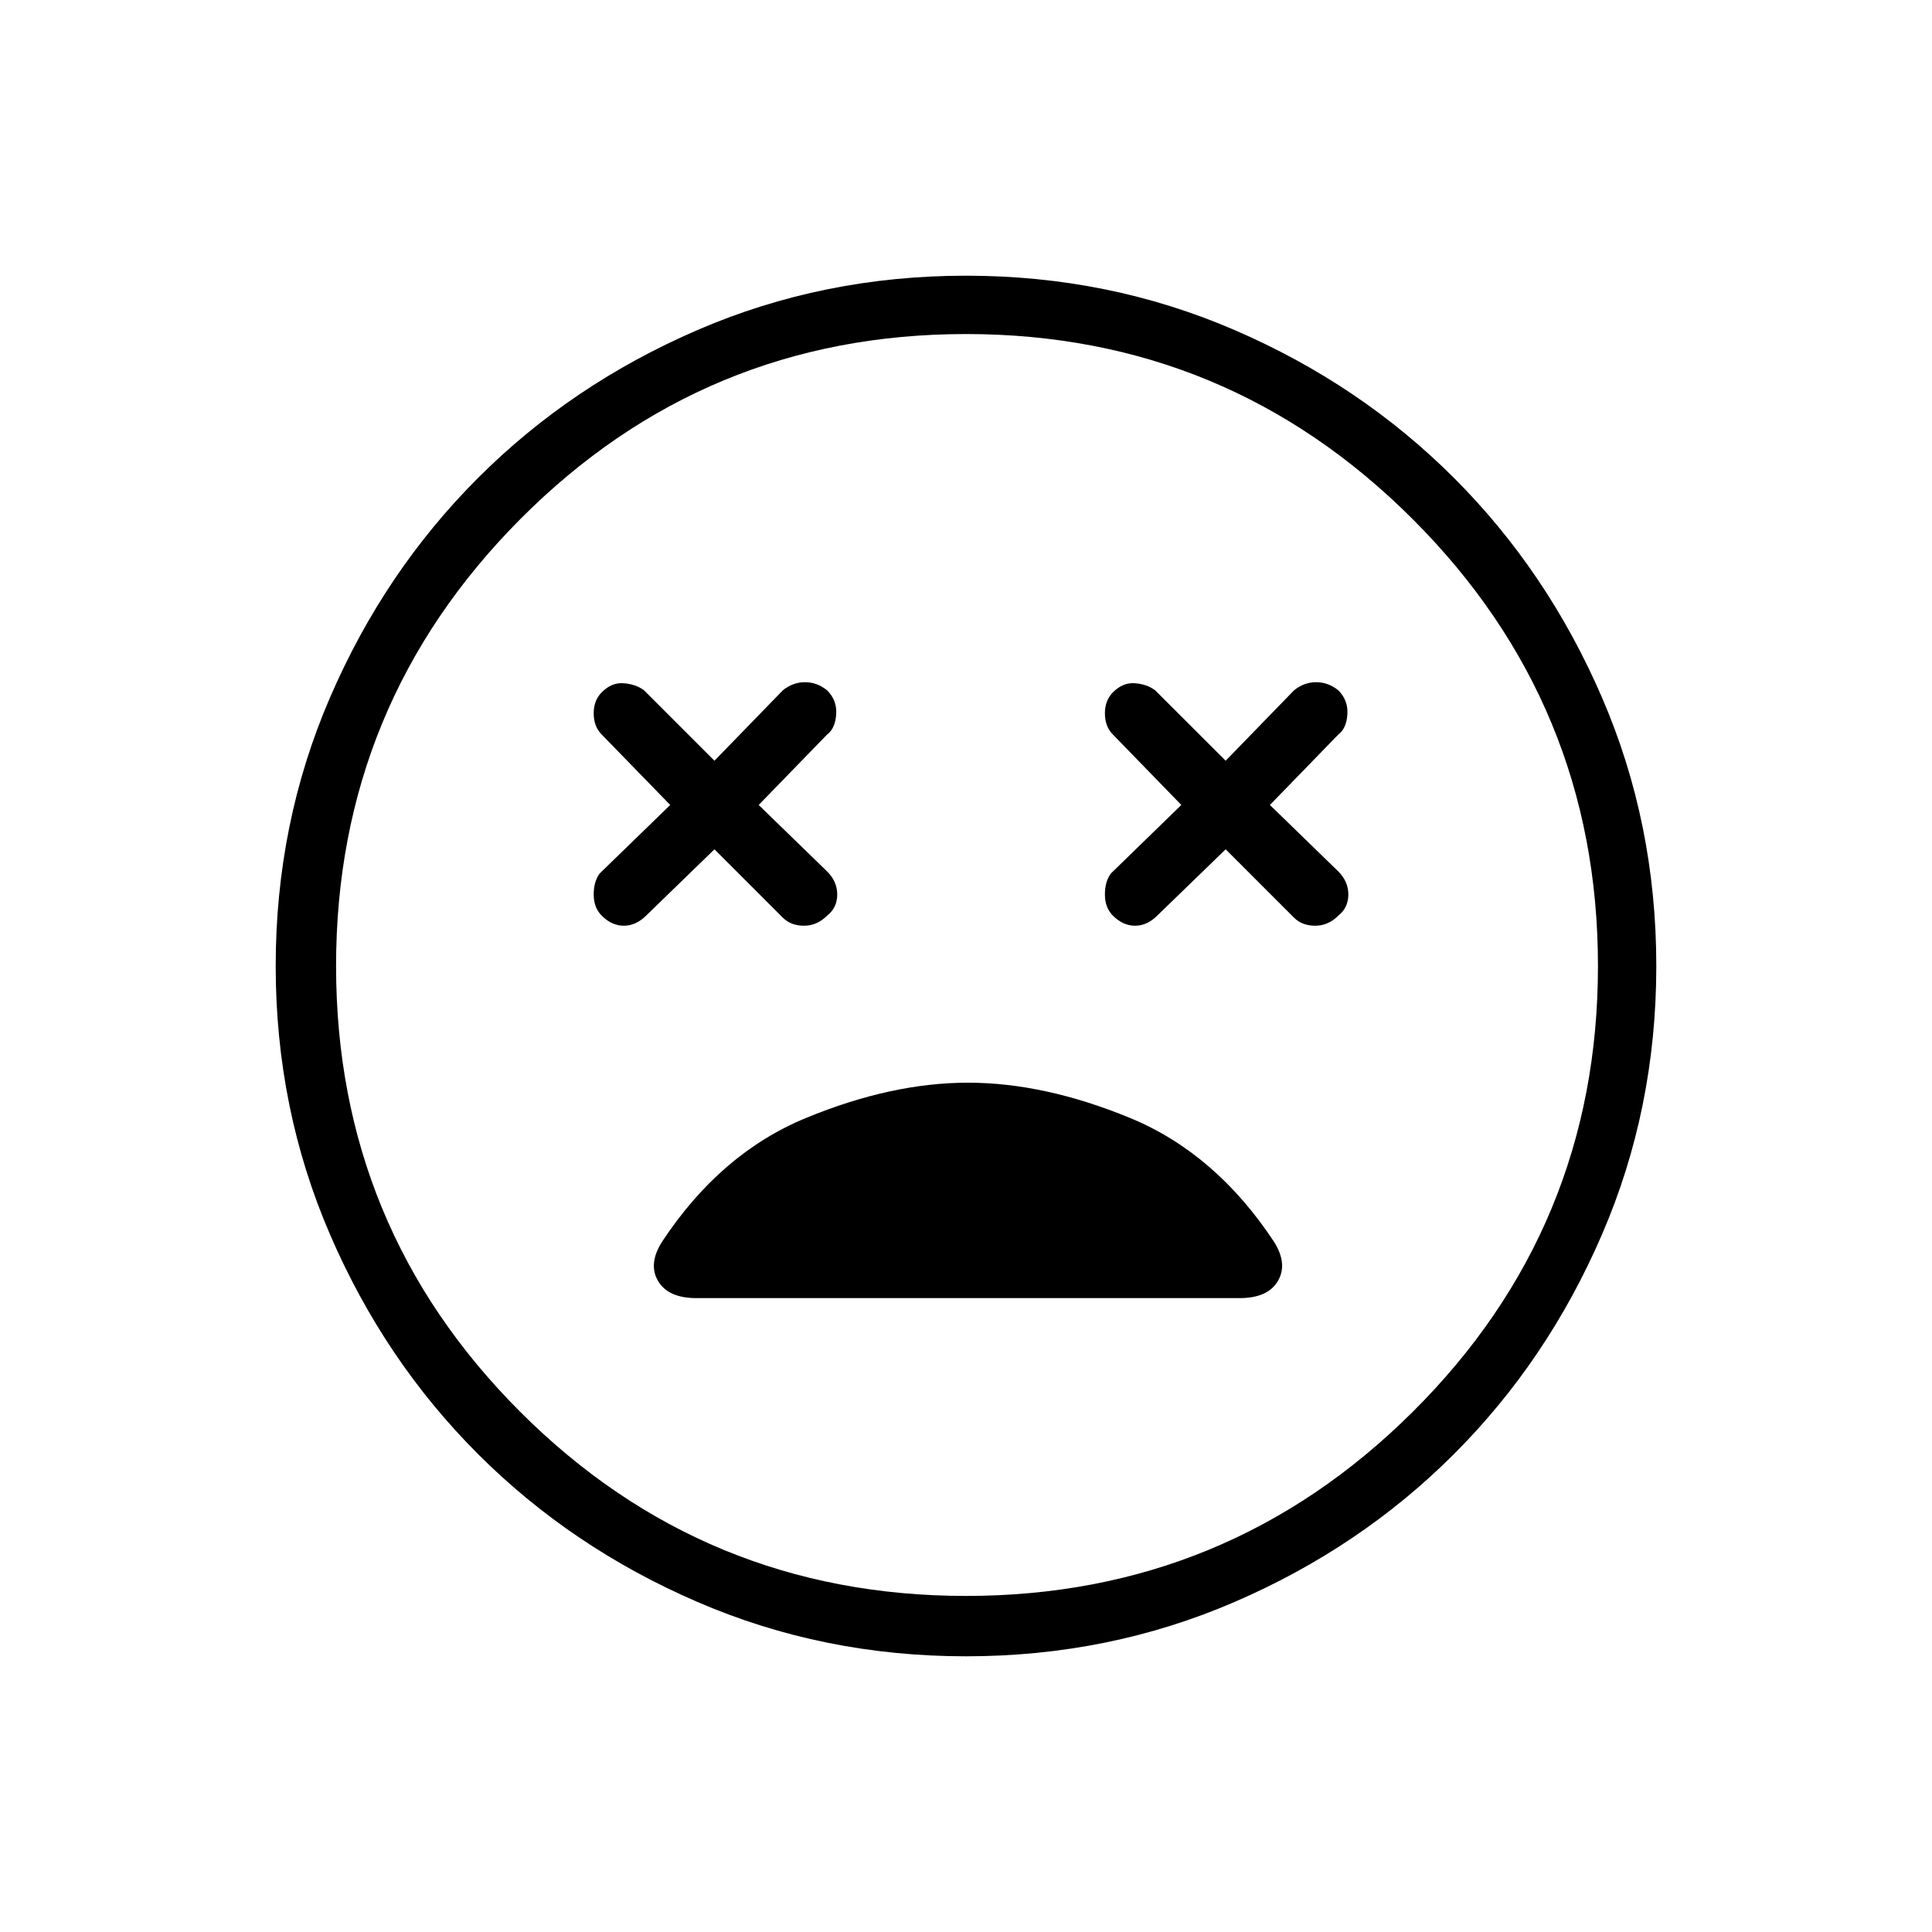 <svg xmlns="http://www.w3.org/2000/svg" height="20" width="20"><path d="M6.229 9.479q.104.104.229.104t.23-.104l.708-.687.708.708q.084.083.219.083t.239-.104q.105-.083.105-.219 0-.135-.105-.239l-.708-.688.708-.729q.084-.062.094-.208.011-.146-.094-.25-.104-.084-.229-.084t-.229.084l-.708.729-.729-.729q-.084-.063-.209-.073-.125-.011-.229.094-.083.083-.083.218 0 .136.083.219l.709.729-.73.709q-.062.083-.062.218 0 .136.083.219Zm5.292 0q.104.104.229.104t.229-.104l.709-.687.708.708q.083.083.219.083.135 0 .239-.104.104-.083.104-.219 0-.135-.104-.239l-.708-.688.708-.729q.084-.062.094-.208.01-.146-.094-.25-.104-.084-.229-.084t-.229.084l-.708.729-.73-.729q-.083-.063-.208-.073-.125-.011-.229.094-.083.083-.083.218 0 .136.083.219l.708.729-.729.709q-.062.083-.062.218 0 .136.083.219ZM10 17.146q-1.479 0-2.781-.563-1.302-.562-2.271-1.531-.969-.969-1.531-2.271-.563-1.302-.563-2.781t.563-2.781q.562-1.302 1.531-2.271.969-.969 2.271-1.531Q8.521 2.854 10 2.854t2.781.563q1.302.562 2.271 1.531.969.969 1.531 2.271.563 1.302.563 2.781t-.563 2.781q-.562 1.302-1.531 2.271-.969.969-2.271 1.531-1.302.563-2.781.563ZM10 10Zm0 6.521q2.708 0 4.625-1.906 1.917-1.907 1.917-4.615t-1.917-4.625Q12.708 3.458 10 3.458T5.385 5.375Q3.479 7.292 3.479 10t1.906 4.615Q7.292 16.521 10 16.521Zm-2.792-3.083h5.625q.292 0 .396-.178.104-.177-.041-.406-.605-.916-1.49-1.281-.886-.365-1.677-.365-.792 0-1.677.365-.886.365-1.49 1.281-.146.229-.042.406.105.178.396.178Z"/></svg>